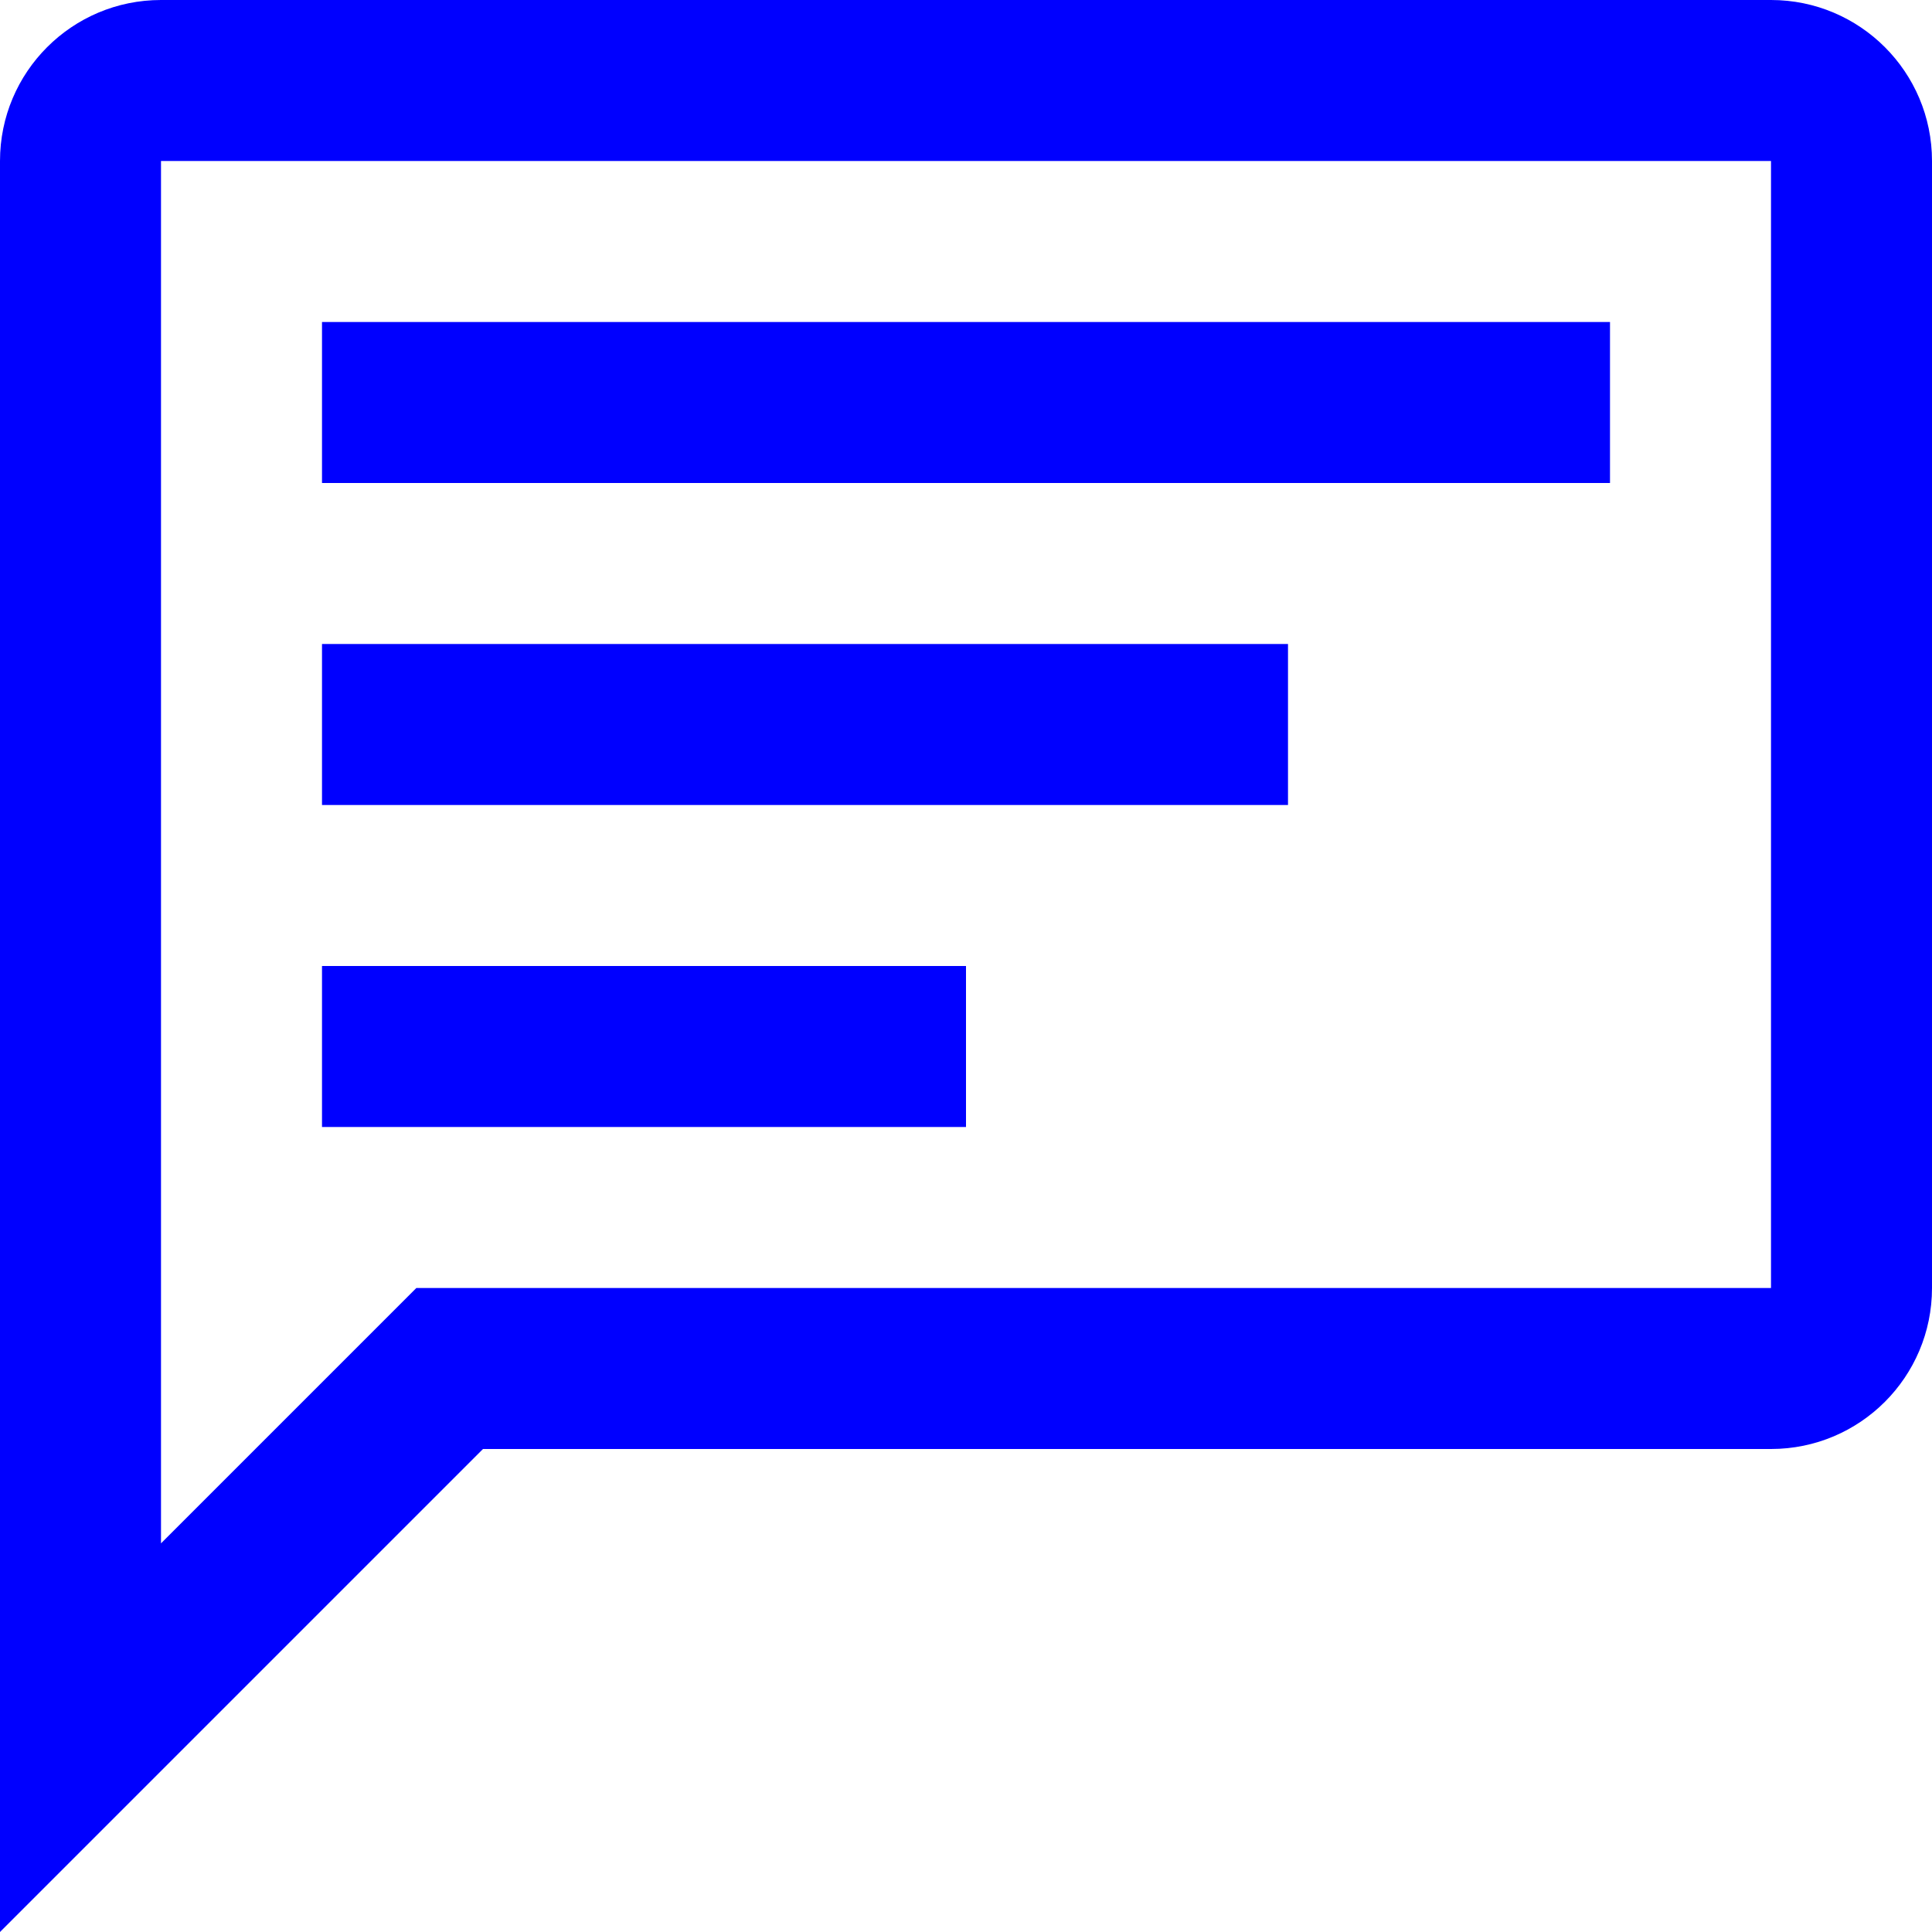 <svg width="24" height="24" viewBox="0 0 24 24" fill="none" xmlns="http://www.w3.org/2000/svg">
<path d="M20 4H4V6H20V4Z" fill="#0000FF"/>
<path d="M4 8H16V10H4V8Z" fill="#0000FF"/>
<path d="M12 12H4V14H12V12Z" fill="#0000FF"/>
<path fillRule="evenodd" clipRule="evenodd" d="M0 2V24L6 18H22C23.105 18 24 17.105 24 16V2C24 0.895 23.105 0 22 0H2C0.895 0 0 0.895 0 2ZM22 16H5.172L2 19.172V2H22V16Z" fill="#0000FF"/>
</svg>
